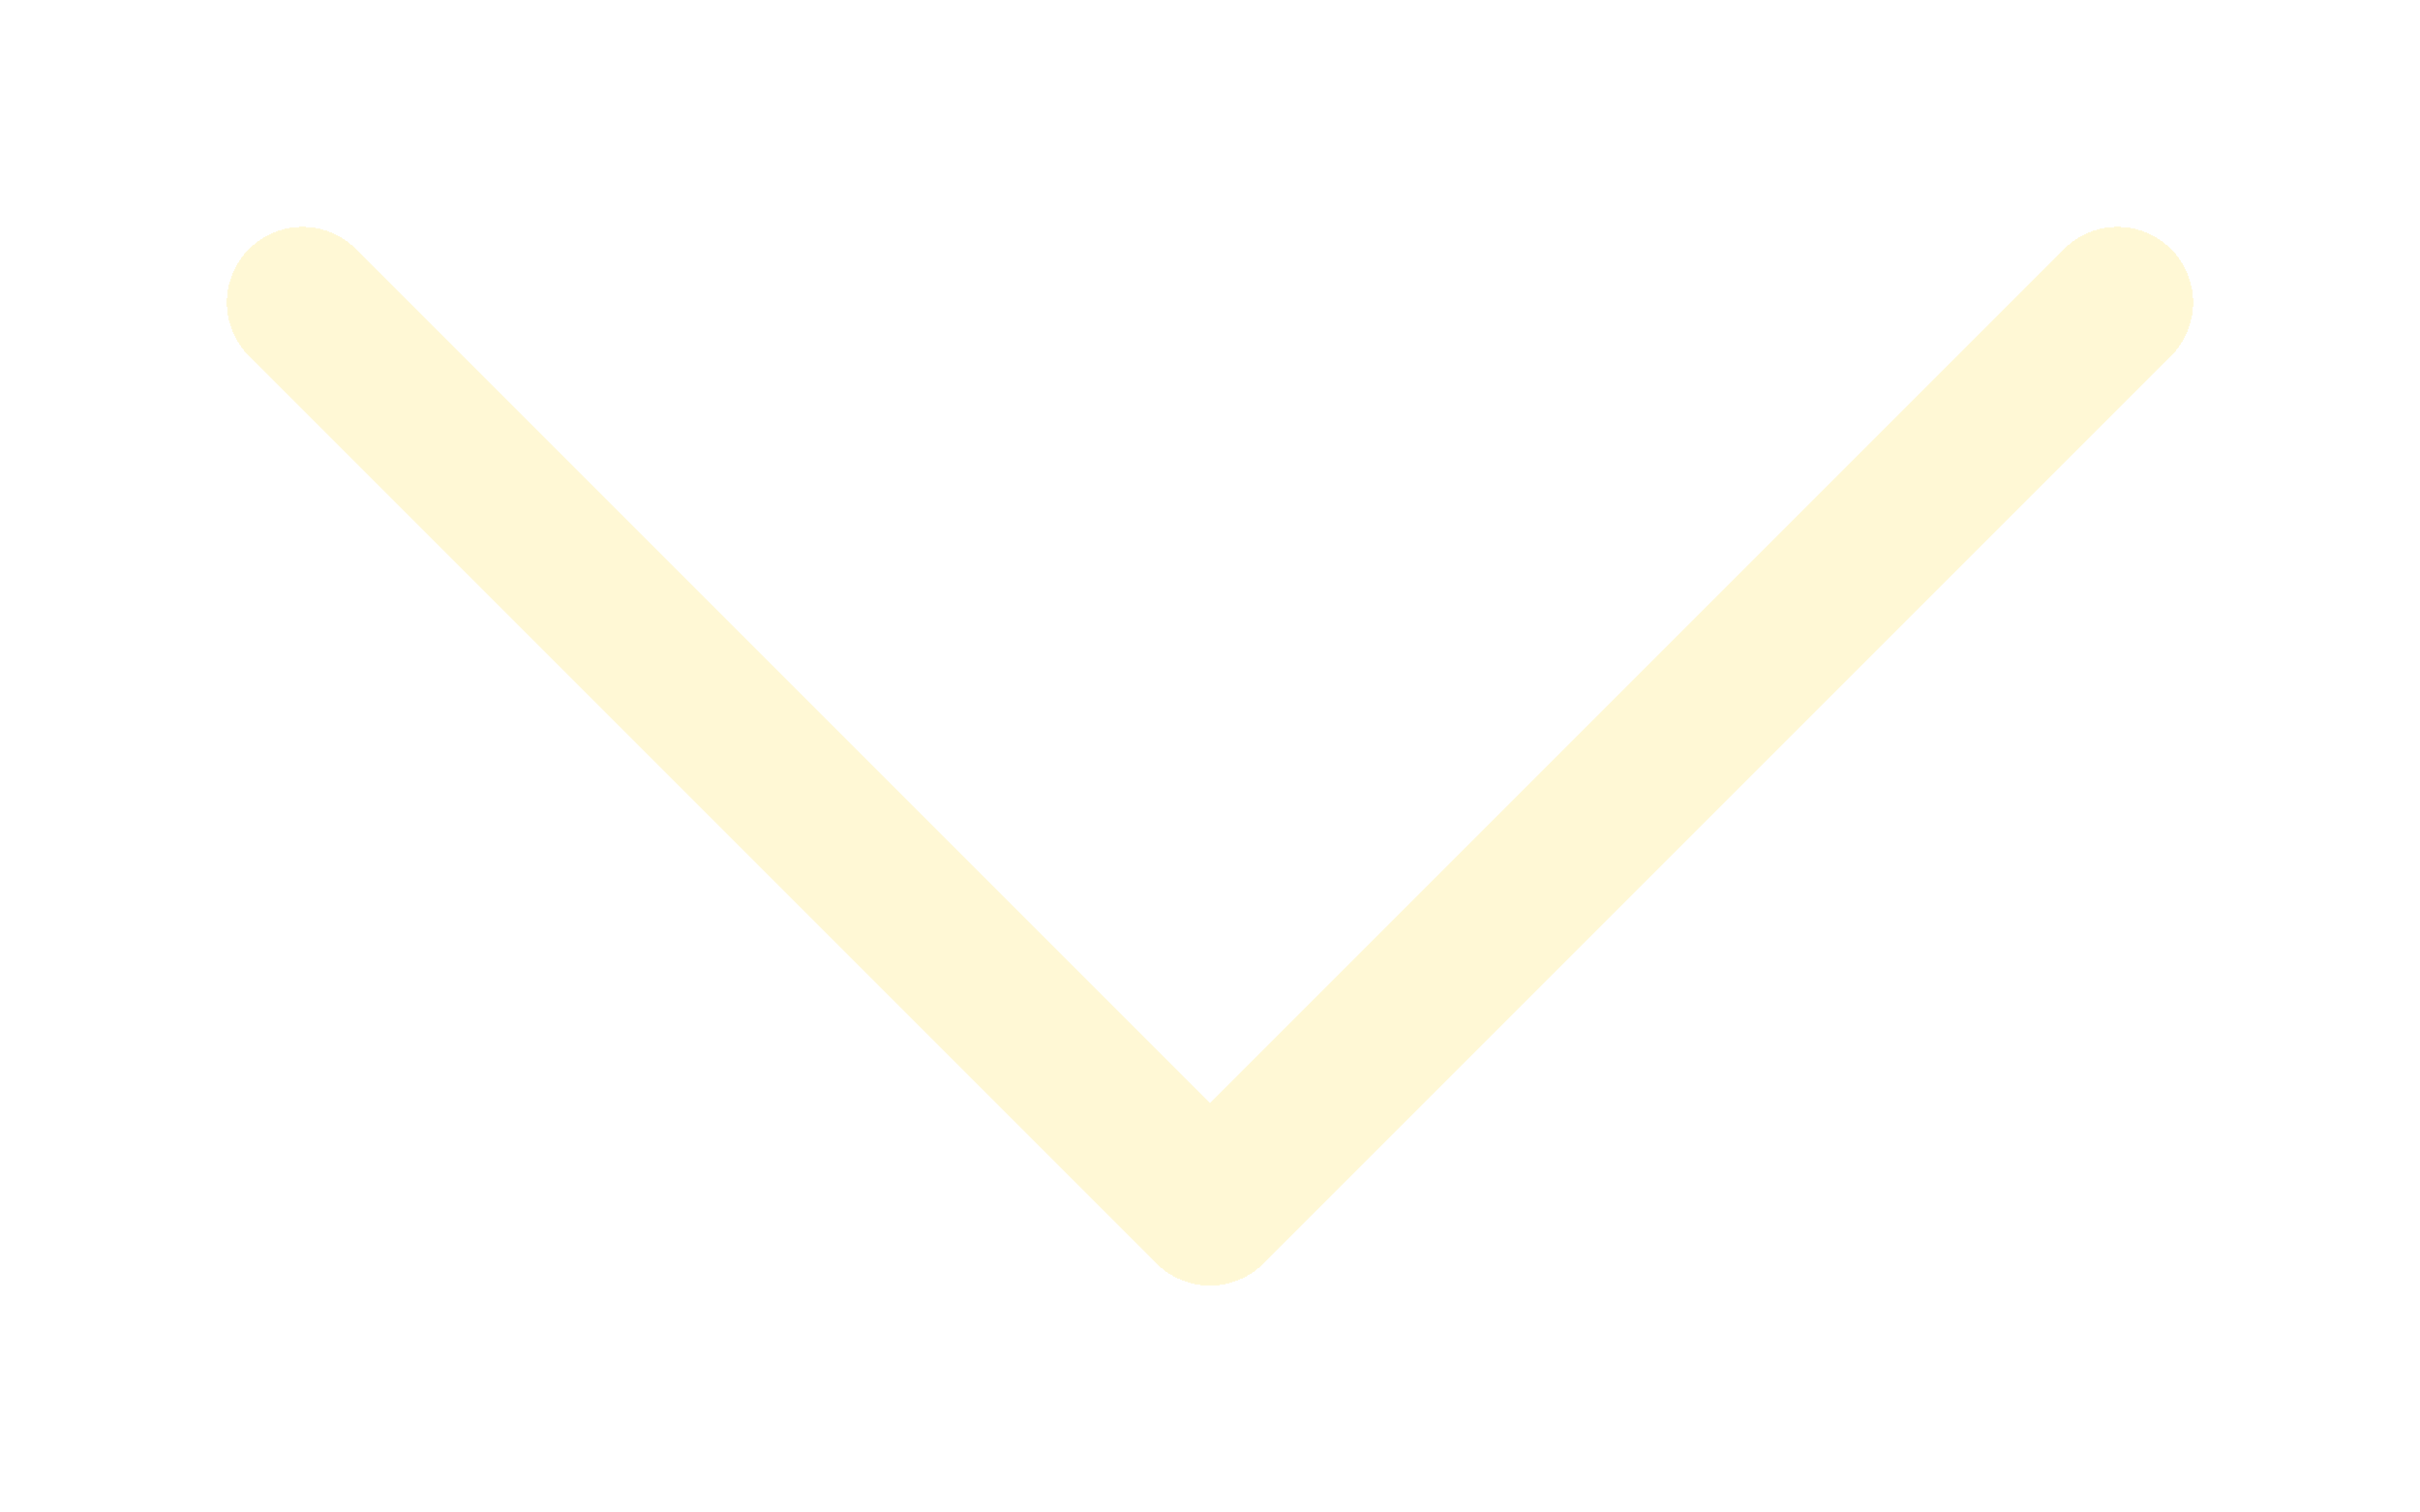 <svg width="32" height="20" viewBox="0 0 32 20" fill="none" xmlns="http://www.w3.org/2000/svg">
<g filter="url(#filter0_d_204_45)">
<path d="M4 3L16 15L28 3" stroke="#FFF8D5" stroke-width="2" stroke-linecap="round" stroke-linejoin="round" shape-rendering="crispEdges"/>
</g>
<defs>
<filter id="filter0_d_204_45" x="0" y="0" width="32" height="20" filterUnits="userSpaceOnUse" color-interpolation-filters="sRGB">
<feFlood flood-opacity="0" result="BackgroundImageFix"/>
<feColorMatrix in="SourceAlpha" type="matrix" values="0 0 0 0 0 0 0 0 0 0 0 0 0 0 0 0 0 0 127 0" result="hardAlpha"/>
<feOffset dy="1"/>
<feGaussianBlur stdDeviation="1.5"/>
<feComposite in2="hardAlpha" operator="out"/>
<feColorMatrix type="matrix" values="0 0 0 0 0 0 0 0 0 0 0 0 0 0 0 0 0 0 0.2 0"/>
<feBlend mode="normal" in2="BackgroundImageFix" result="effect1_dropShadow_204_45"/>
<feBlend mode="normal" in="SourceGraphic" in2="effect1_dropShadow_204_45" result="shape"/>
</filter>
</defs>
</svg>
